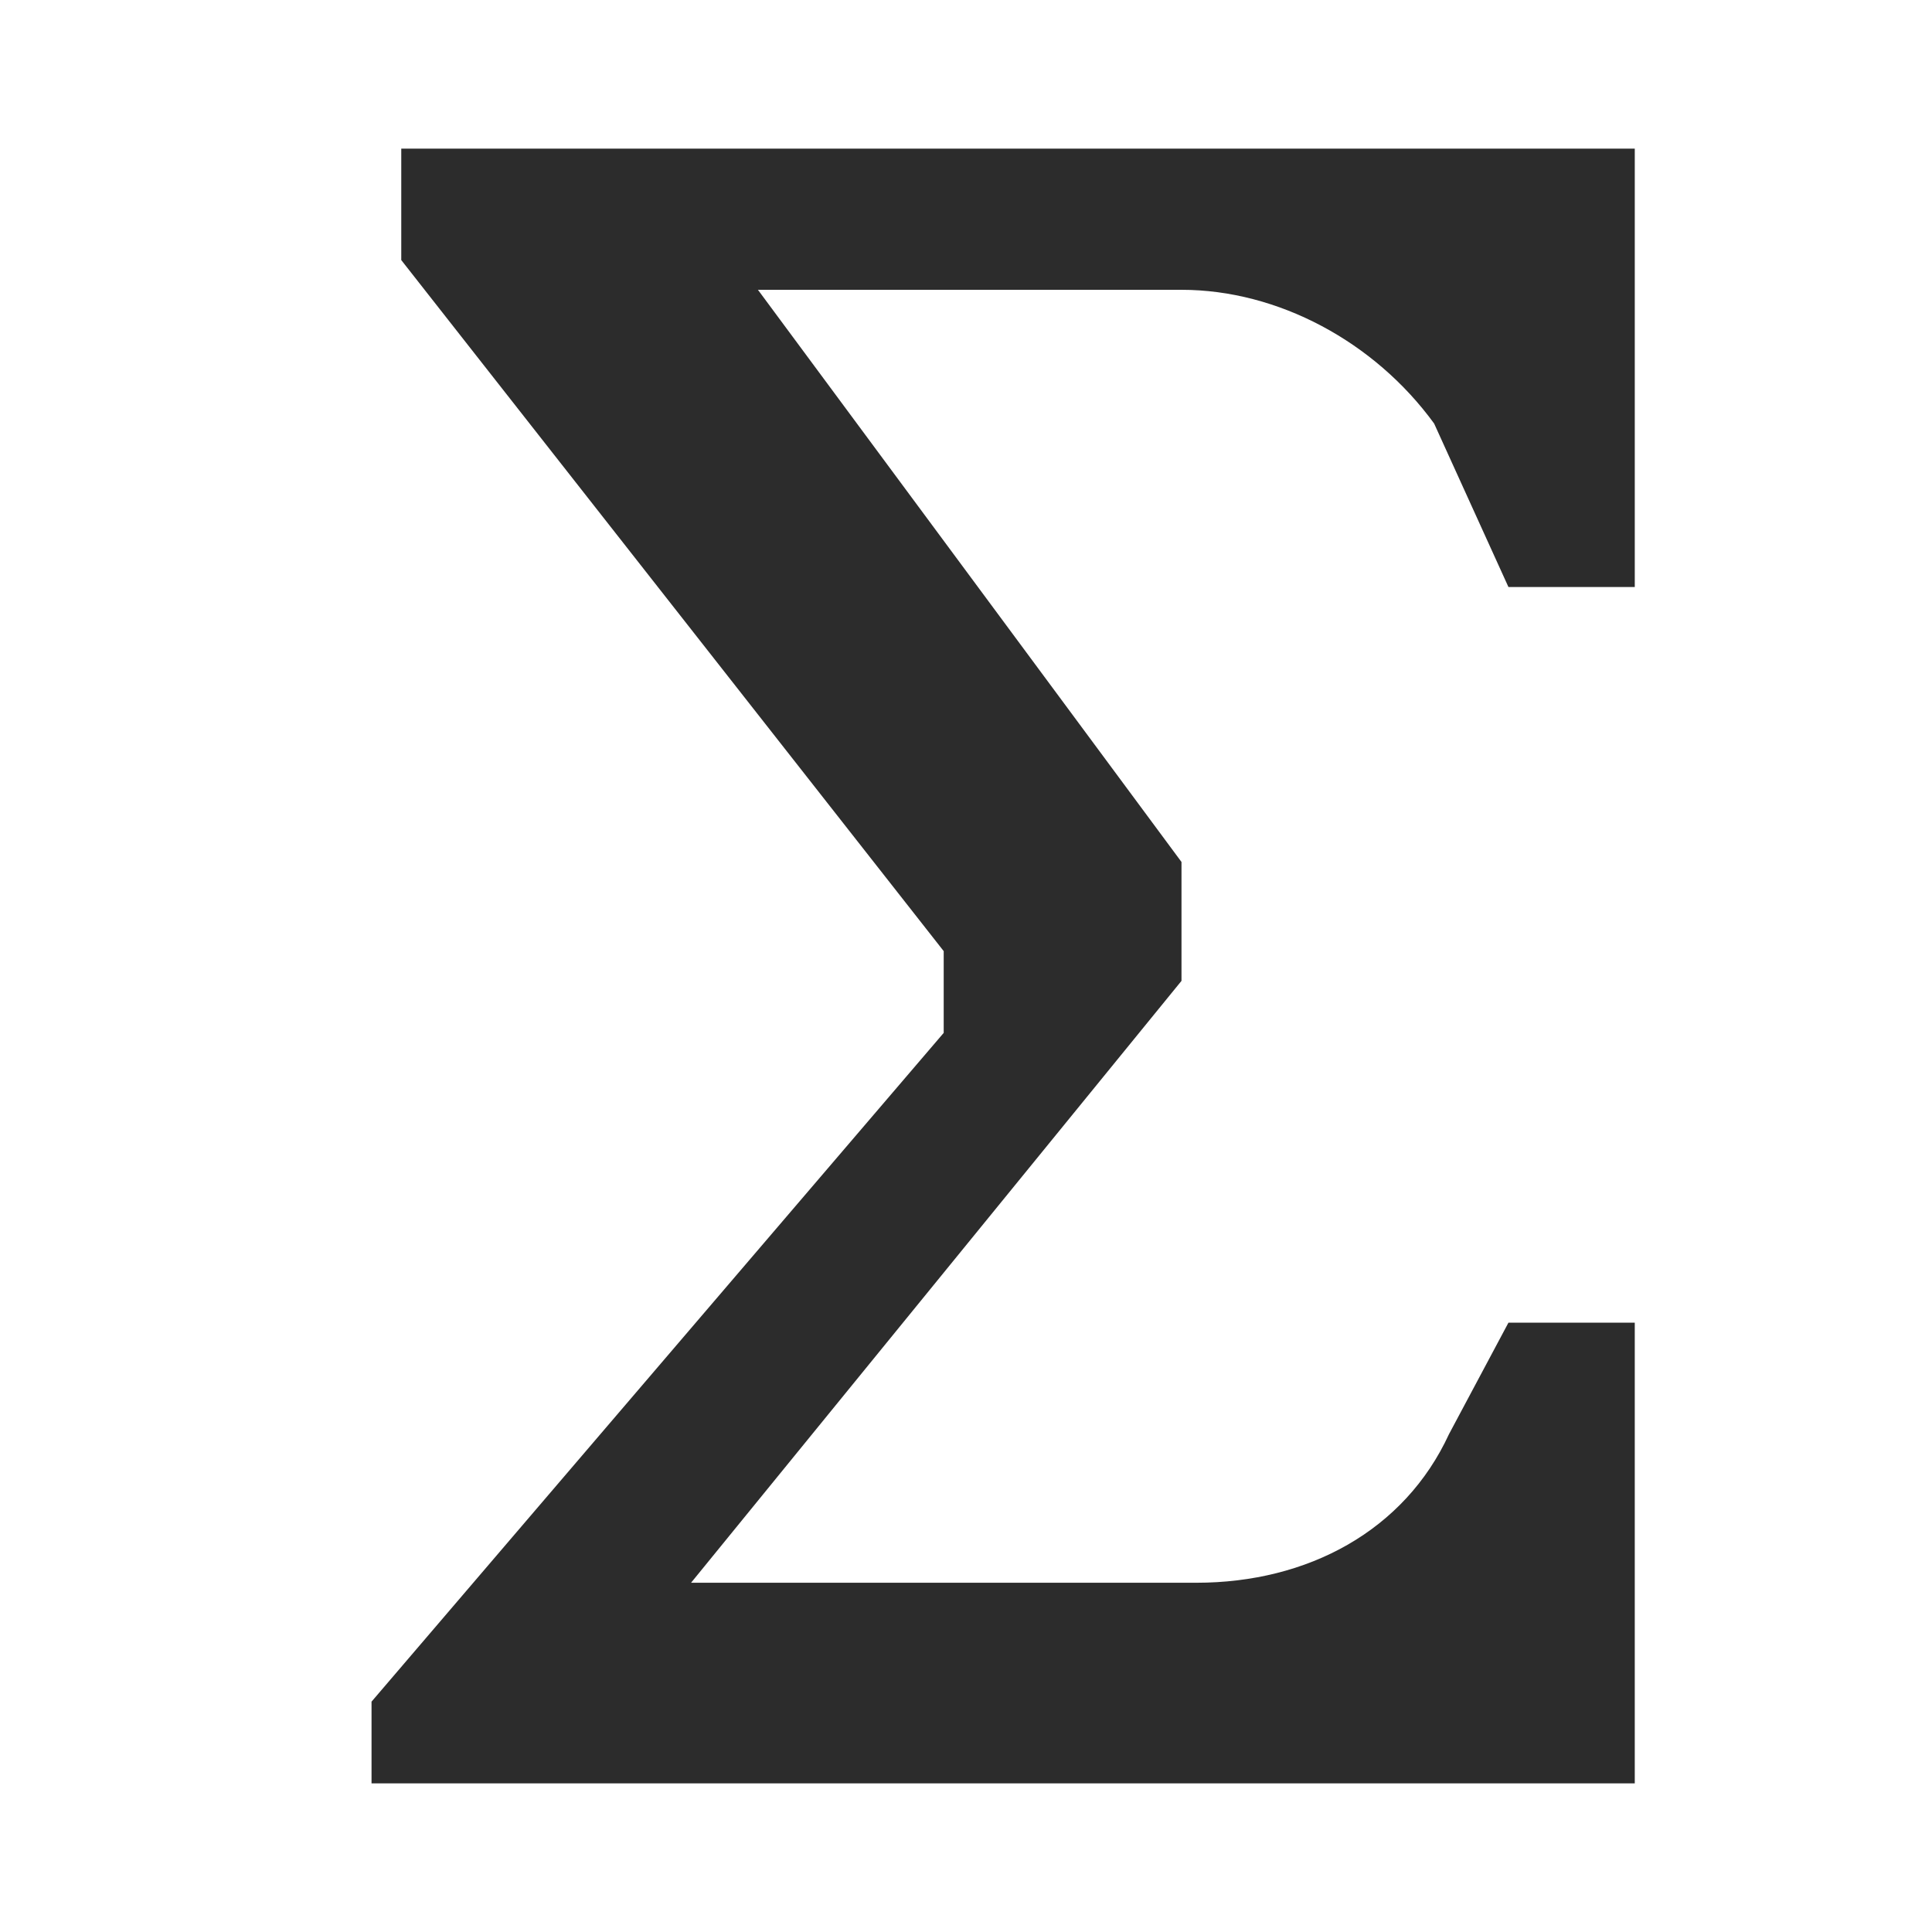 <?xml version="1.0" standalone="no"?><!DOCTYPE svg PUBLIC "-//W3C//DTD SVG 1.1//EN" "http://www.w3.org/Graphics/SVG/1.1/DTD/svg11.dtd"><svg t="1680458735362" class="icon" viewBox="0 0 1024 1024" version="1.1" xmlns="http://www.w3.org/2000/svg" p-id="34099" xmlns:xlink="http://www.w3.org/1999/xlink" width="16" height="16"><path d="M799.508 311.138H866.462V78.769H212.677v59.077l287.508 366.277v43.323l-303.262 354.462V945.231h669.538v-244.185h-66.954l-31.508 59.077c-23.631 51.2-74.831 78.769-133.908 78.769H366.277l259.938-319.015v-63.015l-224.492-303.262h224.492c51.2 0 102.4 27.569 133.908 70.892l39.385 86.646z" fill="#2c2c2c" p-id="34100"></path></svg>